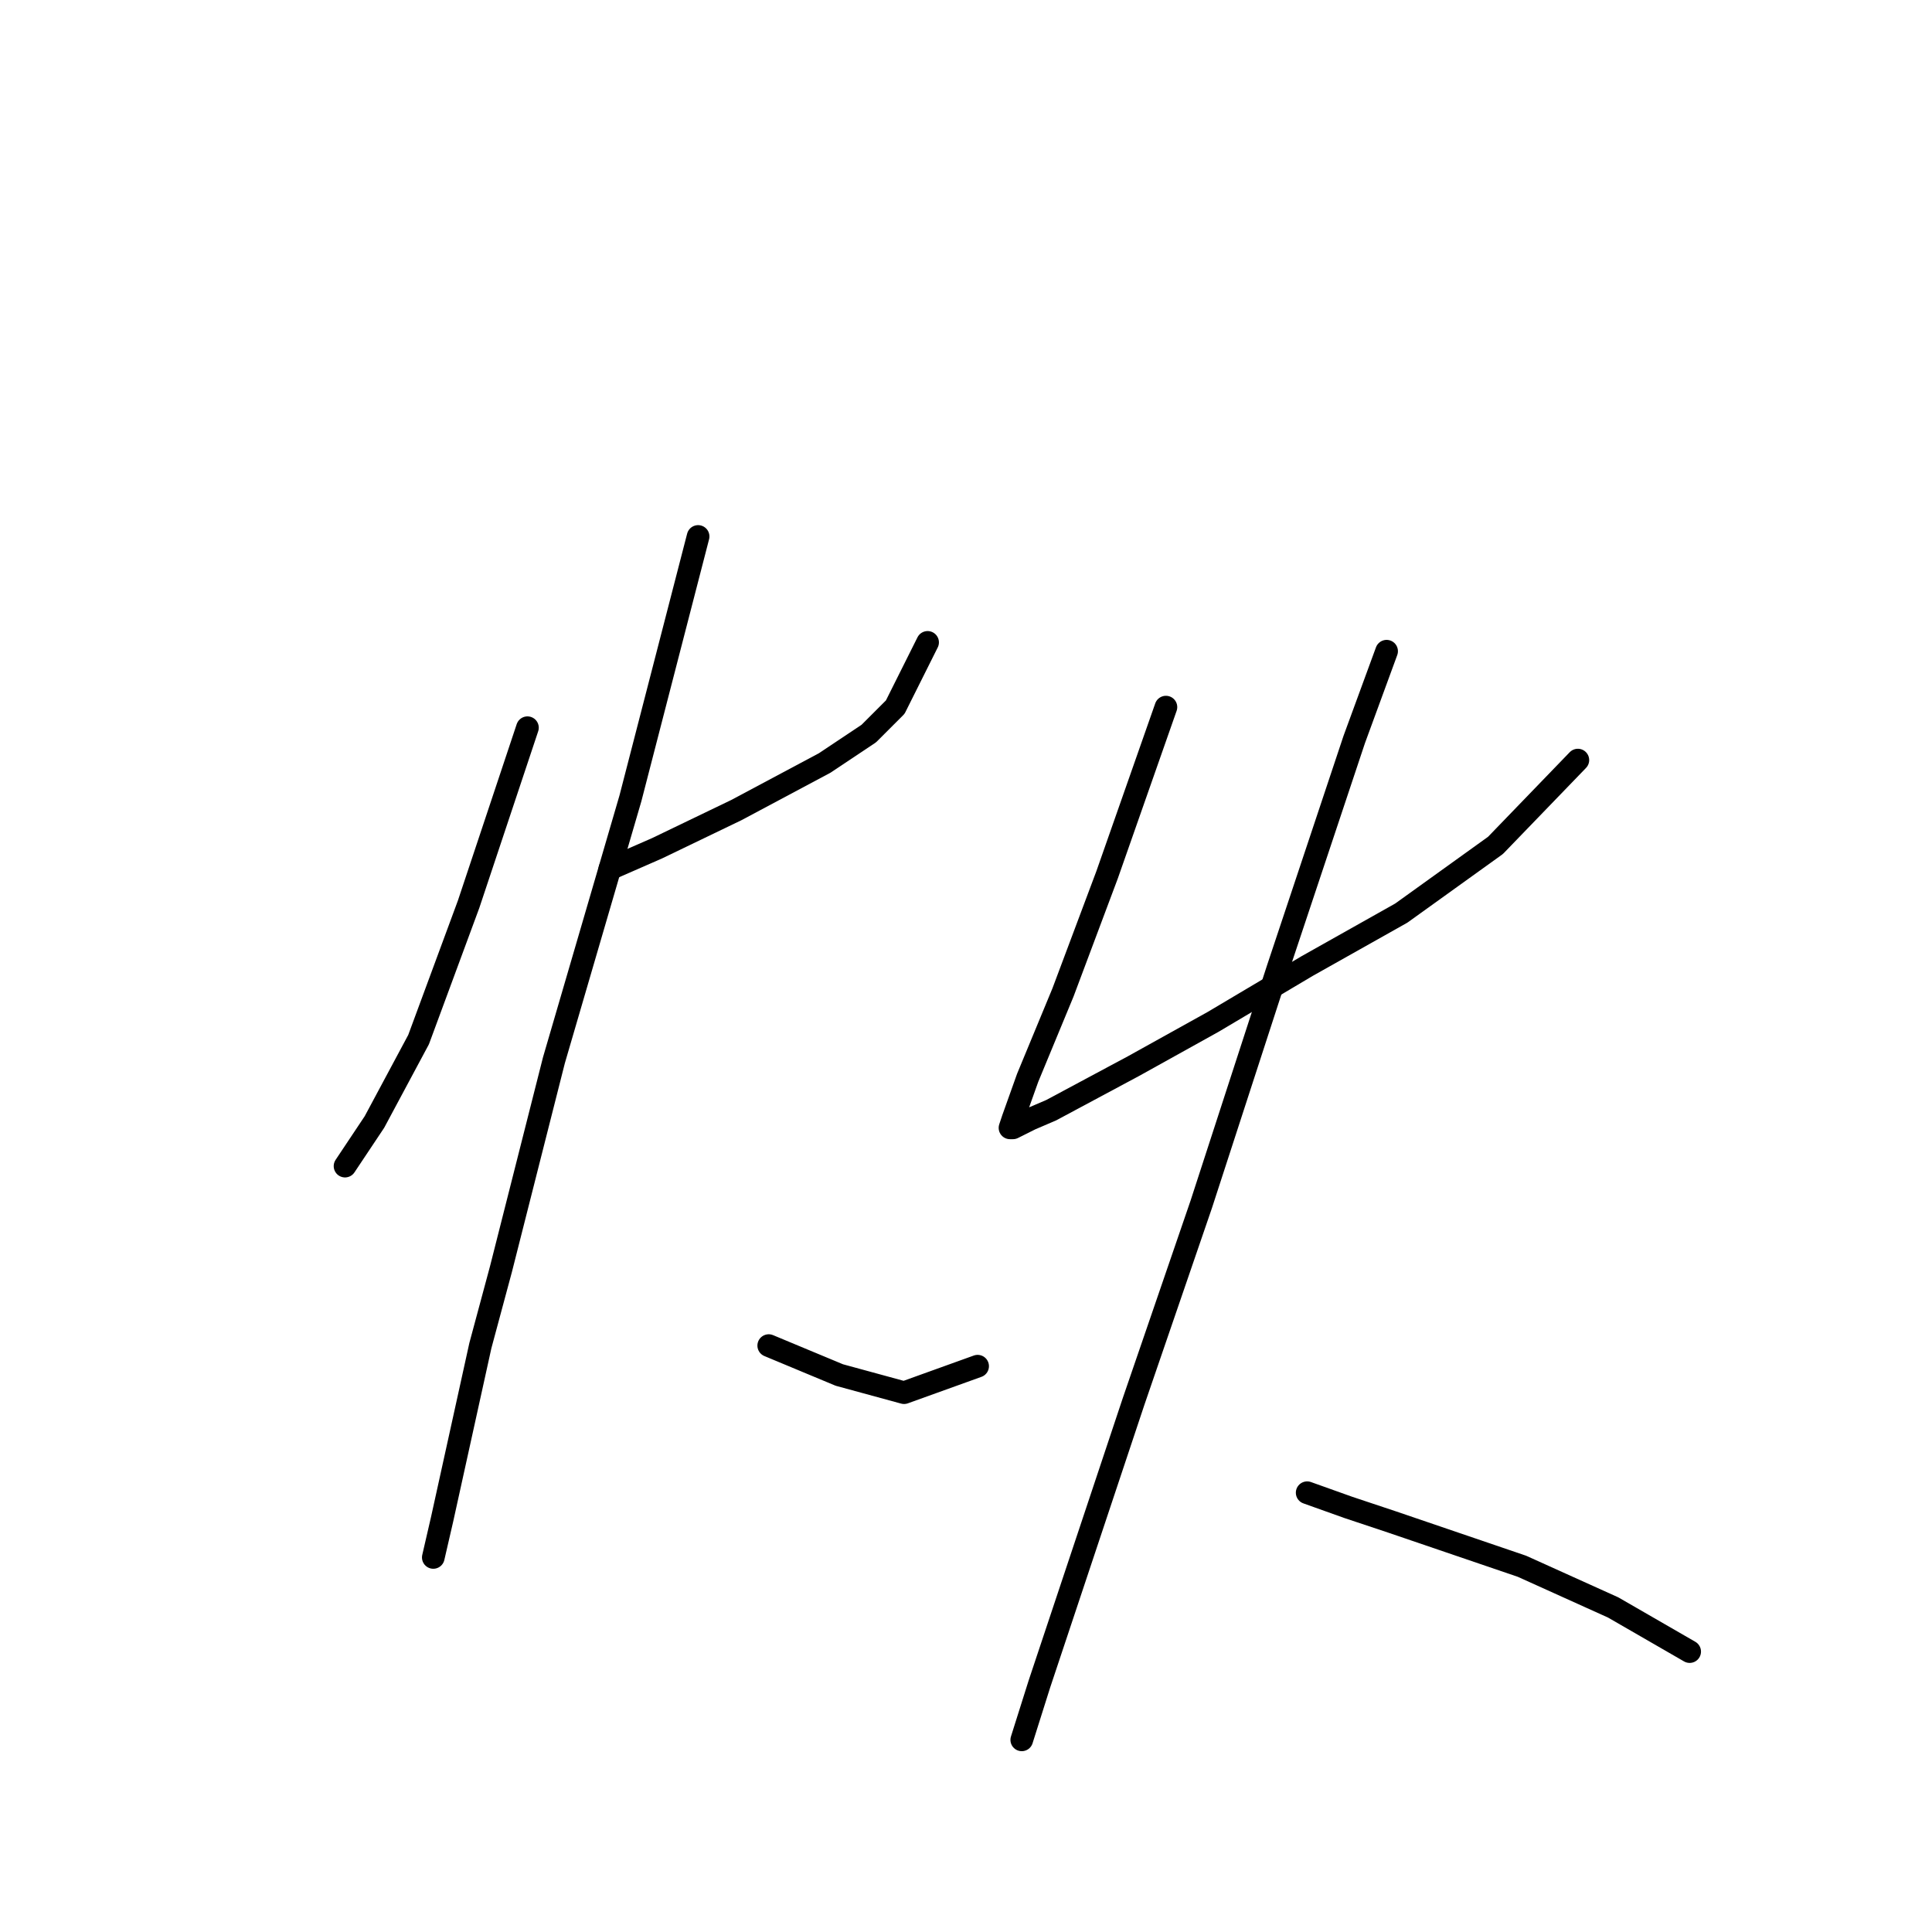 <?xml version="1.0" standalone="no"?>
    <svg width="256" height="256" xmlns="http://www.w3.org/2000/svg" version="1.1">
    <polyline stroke="black" stroke-width="3" stroke-linecap="round" fill="transparent" stroke-linejoin="round" points="69.89 96.425 62.093 119.817 55.465 137.752 49.617 148.668 45.718 154.516 45.718 154.516 " />
        <polyline stroke="black" stroke-width="3" stroke-linecap="round" fill="transparent" stroke-linejoin="round" points="80.807 115.139 87.044 112.41 97.571 107.341 109.267 101.104 115.115 97.205 118.624 93.696 122.913 85.119 122.913 85.119 " />
        <polyline stroke="black" stroke-width="3" stroke-linecap="round" fill="transparent" stroke-linejoin="round" points="92.503 71.083 83.536 105.782 73.399 140.481 66.381 168.162 63.652 178.298 58.584 201.301 57.414 206.369 57.414 206.369 " />
        <polyline stroke="black" stroke-width="3" stroke-linecap="round" fill="transparent" stroke-linejoin="round" points="101.86 178.298 106.538 180.248 111.217 182.197 119.794 184.536 129.541 181.027 129.541 181.027 " />
        <polyline stroke="black" stroke-width="3" stroke-linecap="round" fill="transparent" stroke-linejoin="round" points="154.492 93.696 146.695 115.919 140.847 131.514 136.168 142.82 134.219 148.278 133.829 149.448 134.219 149.448 136.558 148.278 139.287 147.108 150.204 141.26 160.73 135.412 173.206 128.005 185.682 120.987 198.158 112.02 209.075 100.714 209.075 100.714 " />
        <polyline stroke="black" stroke-width="3" stroke-linecap="round" fill="transparent" stroke-linejoin="round" points="183.733 86.288 179.444 97.985 169.308 128.395 159.171 159.584 150.204 185.706 142.796 207.929 137.728 223.134 135.389 230.541 135.389 230.541 " />
        <polyline stroke="black" stroke-width="3" stroke-linecap="round" fill="transparent" stroke-linejoin="round" points="173.206 197.792 178.665 199.741 184.513 201.691 201.667 207.539 213.753 212.997 223.89 218.845 223.89 218.845 " />
        </svg>
